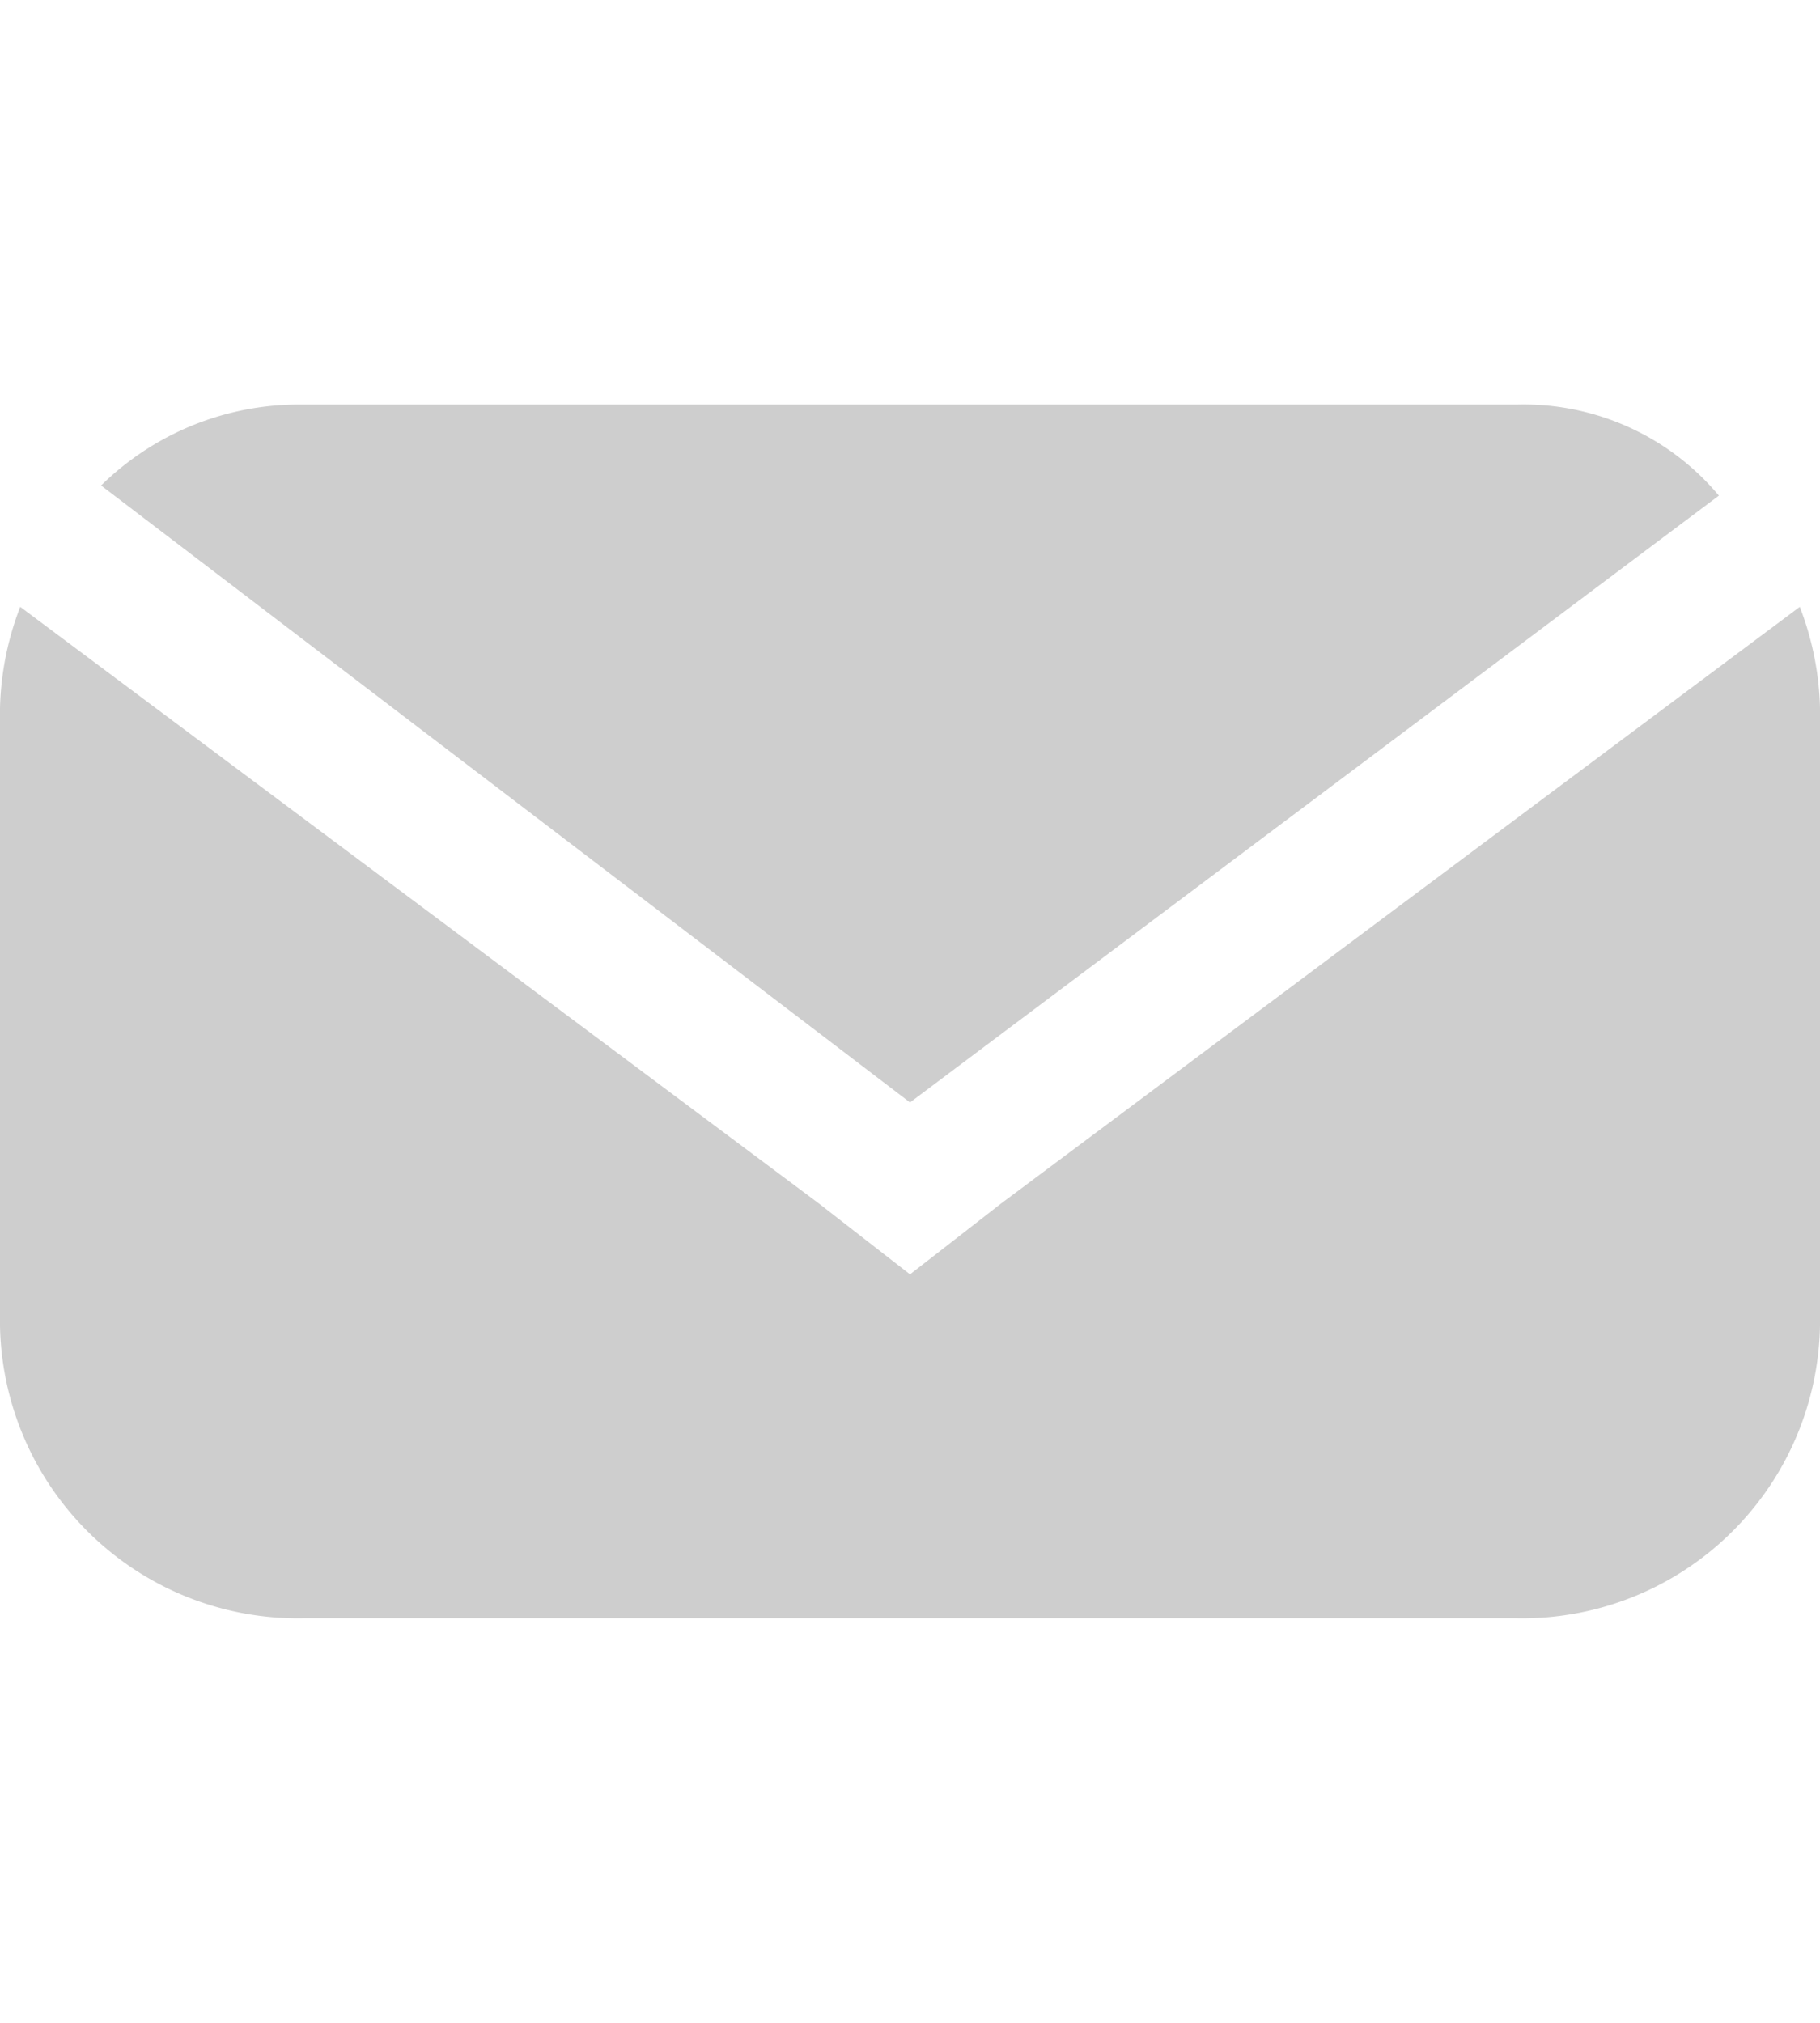 <svg xmlns="http://www.w3.org/2000/svg" width="36" height="40" viewBox="0 0 36 40"><title>Почта</title><rect width="36" height="40" fill="none"/><path d="M18,21.8l16-12A5.035,5.035,0,0,0,30,8H6A5.584,5.584,0,0,0,2,9.6Z" fill="#cecece"/><path d="M16.2,23.8.4,12A5.917,5.917,0,0,0,0,14V26a5.893,5.893,0,0,0,6,6H30a5.893,5.893,0,0,0,6-6V14a5.917,5.917,0,0,0-.4-2L19.8,23.8,18,25.2h0" fill="#cecece"/></svg>